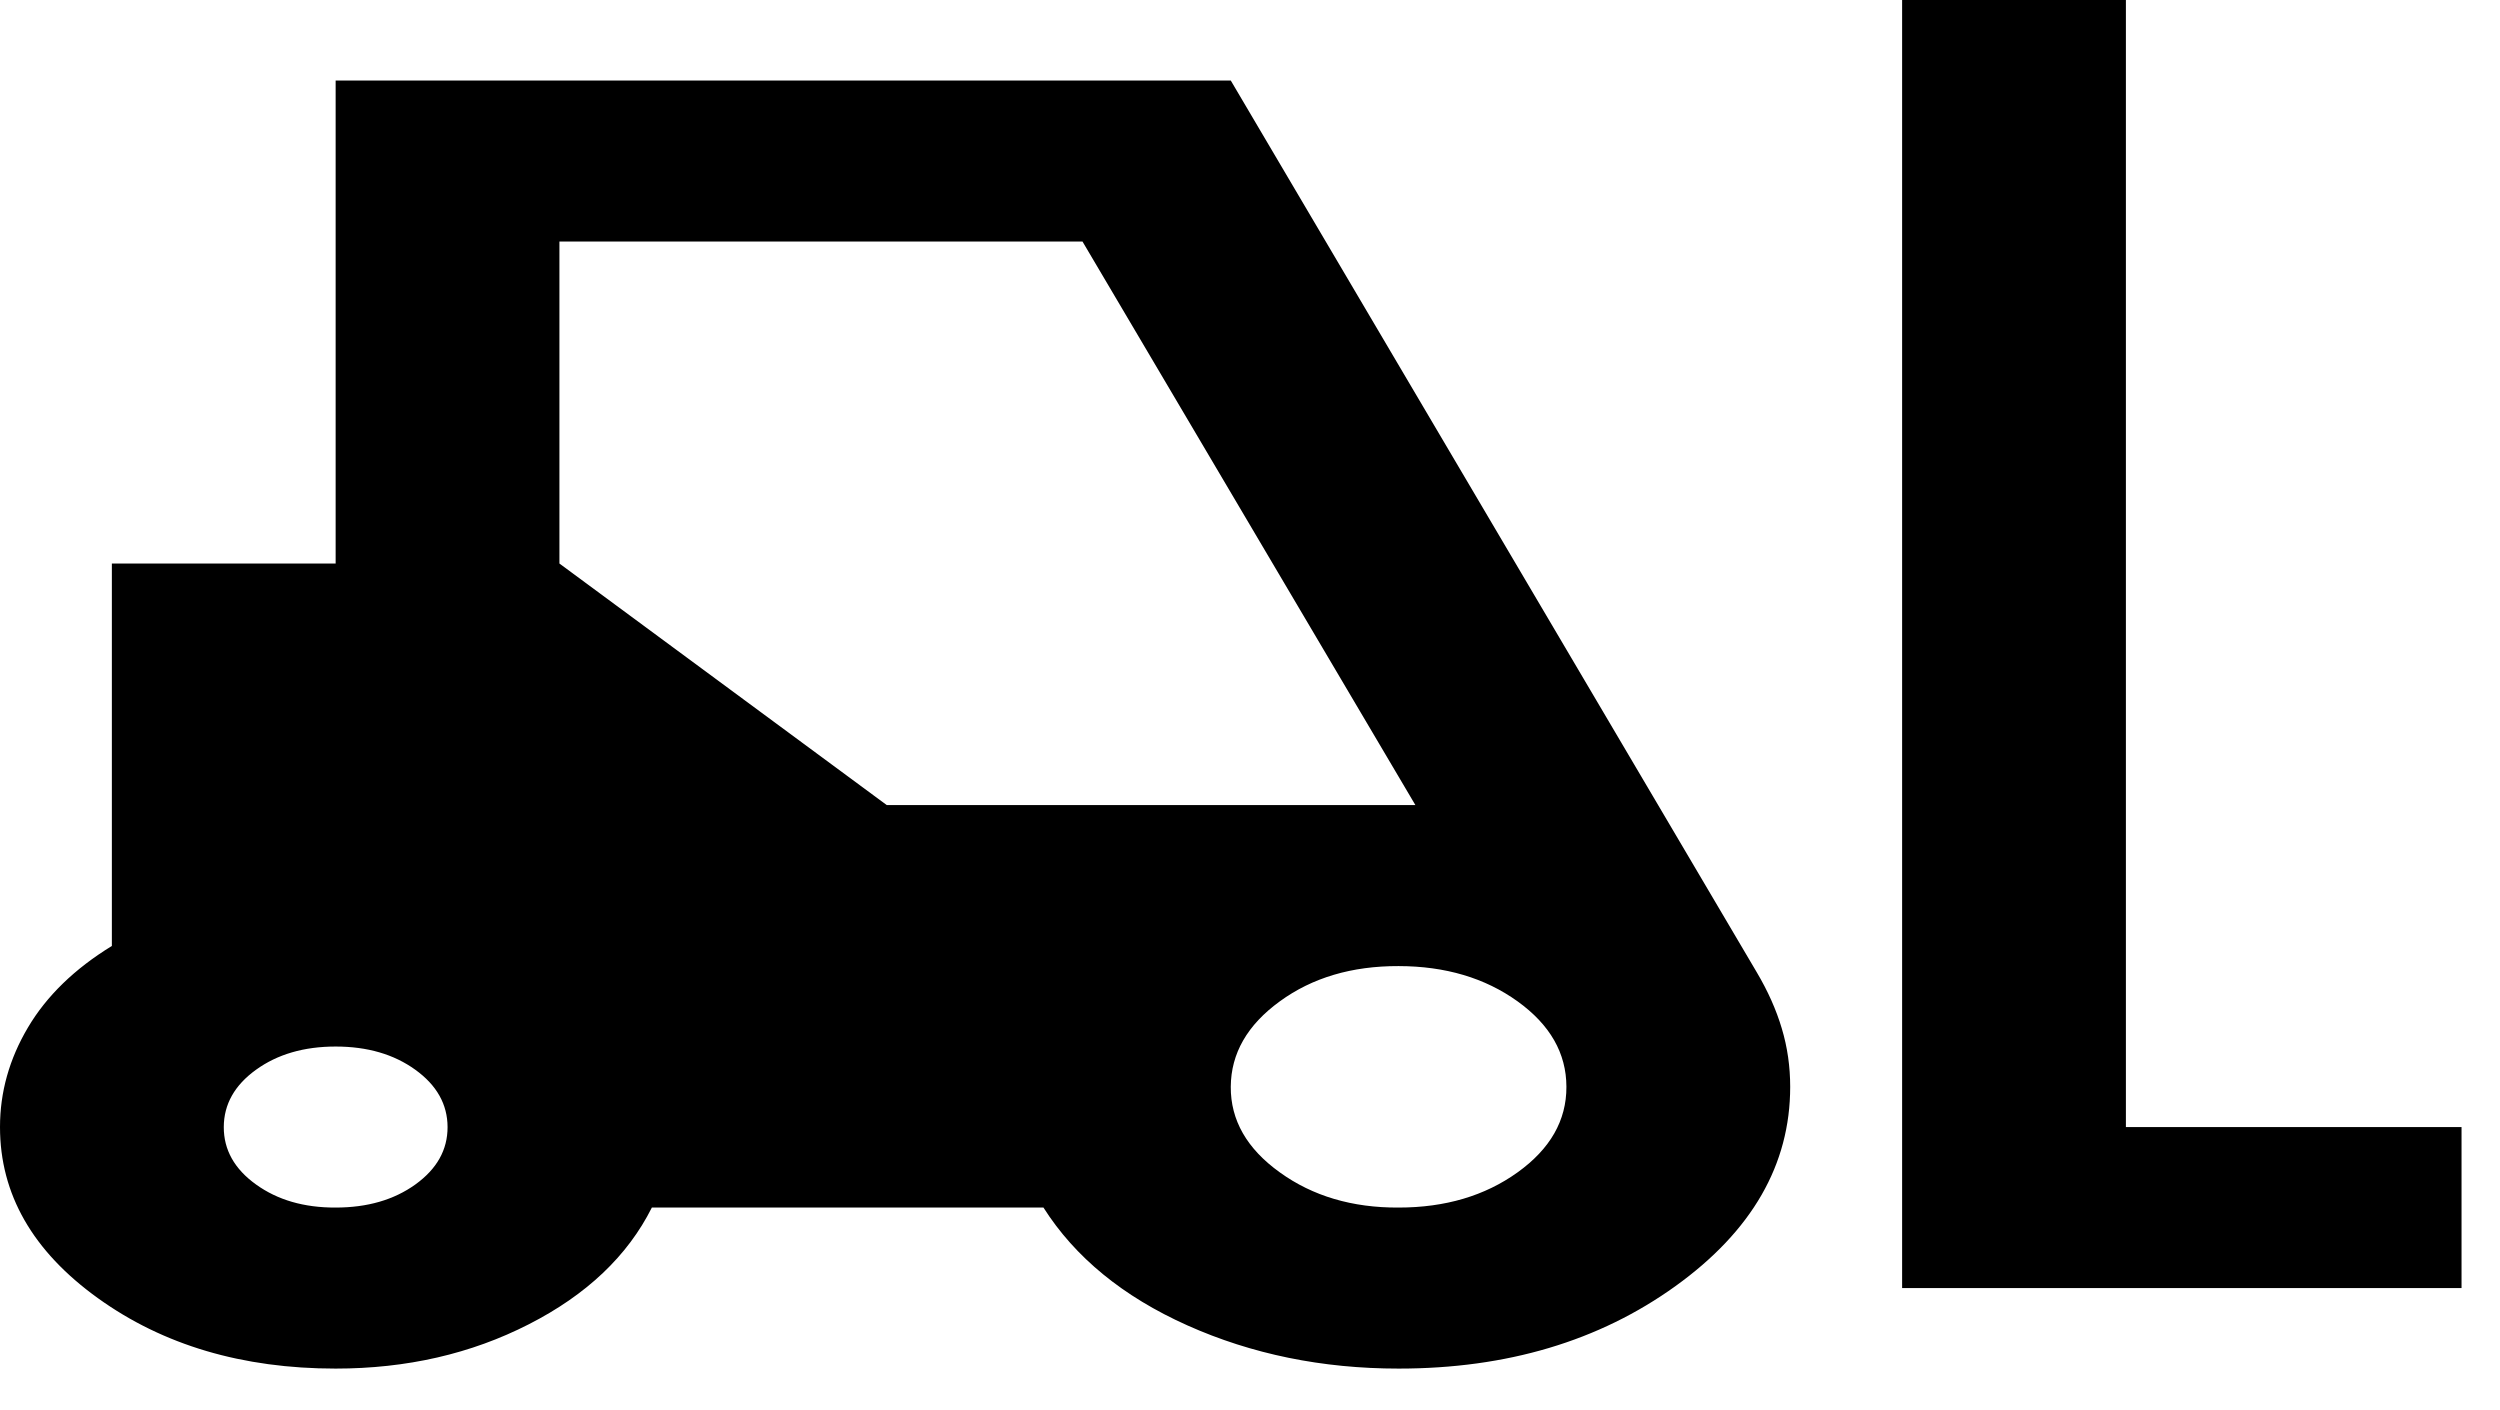 <svg width="39" height="22" viewBox="0 0 39 22" fill="none" xmlns="http://www.w3.org/2000/svg">
<path d="M5.236 21.35C3.782 21.35 2.545 20.984 1.527 20.251C0.509 19.518 0 18.629 0 17.582C0 17.038 0.145 16.52 0.436 16.029C0.727 15.537 1.164 15.113 1.745 14.757V8.791H5.236V1.256H19.2L27.404 15.165C27.578 15.458 27.709 15.751 27.796 16.044C27.884 16.337 27.927 16.64 27.927 16.954C27.927 18.168 27.331 19.204 26.138 20.063C24.945 20.921 23.506 21.35 21.818 21.35C20.625 21.35 19.527 21.125 18.523 20.676C17.518 20.226 16.77 19.613 16.278 18.838H10.169C9.791 19.592 9.151 20.199 8.249 20.659C7.347 21.12 6.343 21.35 5.236 21.35ZM29.673 20.094V0H33.164V17.582H38.4V20.094H29.673ZM5.236 18.838C5.731 18.838 6.146 18.718 6.481 18.477C6.816 18.235 6.983 17.937 6.982 17.582C6.981 17.227 6.813 16.929 6.479 16.688C6.145 16.447 5.731 16.326 5.236 16.326C4.742 16.326 4.328 16.447 3.994 16.688C3.66 16.929 3.492 17.227 3.491 17.582C3.49 17.937 3.657 18.236 3.994 18.478C4.33 18.72 4.744 18.84 5.236 18.838ZM21.818 18.838C22.546 18.838 23.164 18.655 23.674 18.289C24.183 17.924 24.438 17.479 24.436 16.954C24.435 16.43 24.181 15.986 23.674 15.621C23.166 15.256 22.548 15.072 21.818 15.071C21.089 15.069 20.471 15.252 19.965 15.621C19.458 15.989 19.203 16.434 19.2 16.954C19.197 17.475 19.451 17.92 19.965 18.289C20.478 18.659 21.096 18.842 21.818 18.838ZM13.833 12.559H22.08L16.887 3.768H8.727V8.791L13.833 12.559Z" fill="black"/>
</svg>
